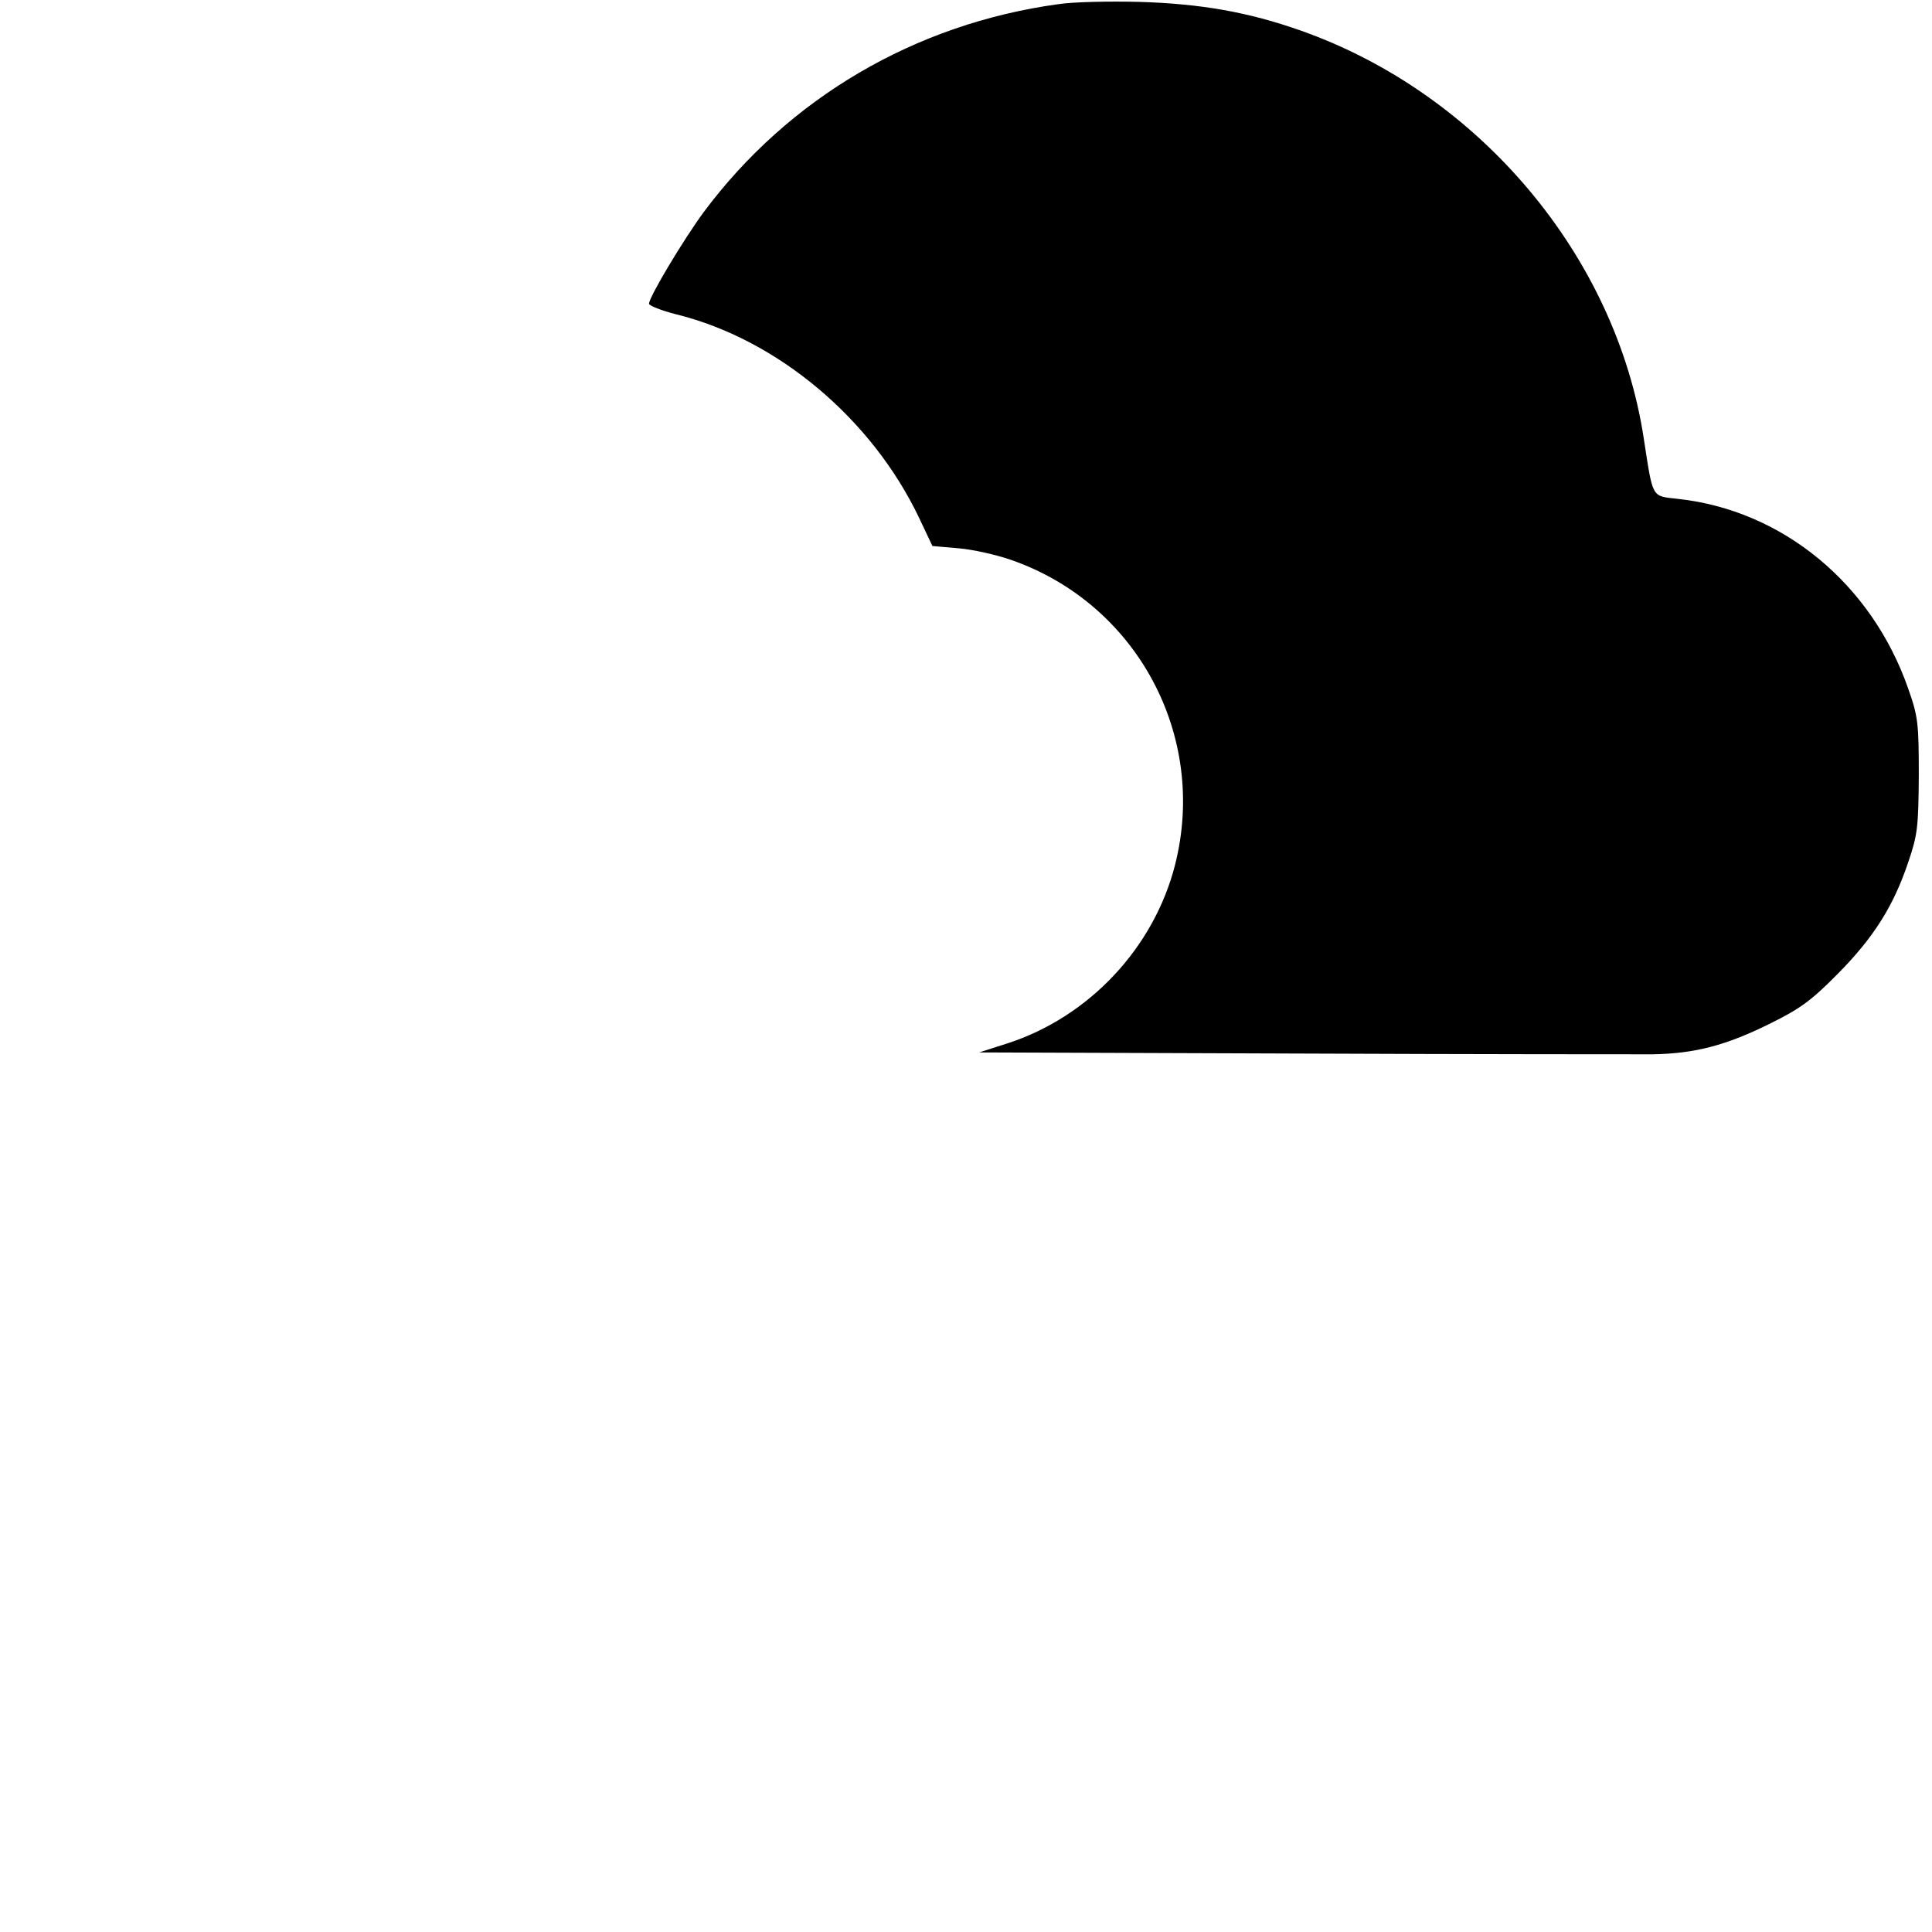 <?xml version="1.0" standalone="no"?>
<!DOCTYPE svg PUBLIC "-//W3C//DTD SVG 20010904//EN"
 "http://www.w3.org/TR/2001/REC-SVG-20010904/DTD/svg10.dtd">
<svg version="1.0" xmlns="http://www.w3.org/2000/svg"
 width="512pt" height="512pt" viewBox="0 0 512 512"
 preserveAspectRatio="xMidYMid meet">

<g transform="translate(0,512) scale(0.1,-0.1)"
fill="#000000" stroke="none">
<path d="M2805 5109 c-380 -52 -715 -249 -940 -551 -53 -72 -145 -225 -145
-243 0 -5 33 -18 72 -28 268 -66 519 -277 644 -540 l35 -74 69 -6 c37 -3 100
-17 140 -31 333 -116 521 -466 434 -808 -56 -220 -228 -403 -444 -473 l-75
-24 850 -3 c468 -2 888 -2 935 -2 111 2 193 23 310 81 79 39 109 60 180 132
96 97 148 180 187 296 25 73 27 94 28 230 0 139 -2 156 -28 230 -97 278 -333
473 -611 503 -70 8 -65 -1 -90 161 -74 483 -436 913 -909 1080 -139 49 -264
71 -427 76 -80 2 -176 0 -215 -6z"/>
</g>
</svg>
